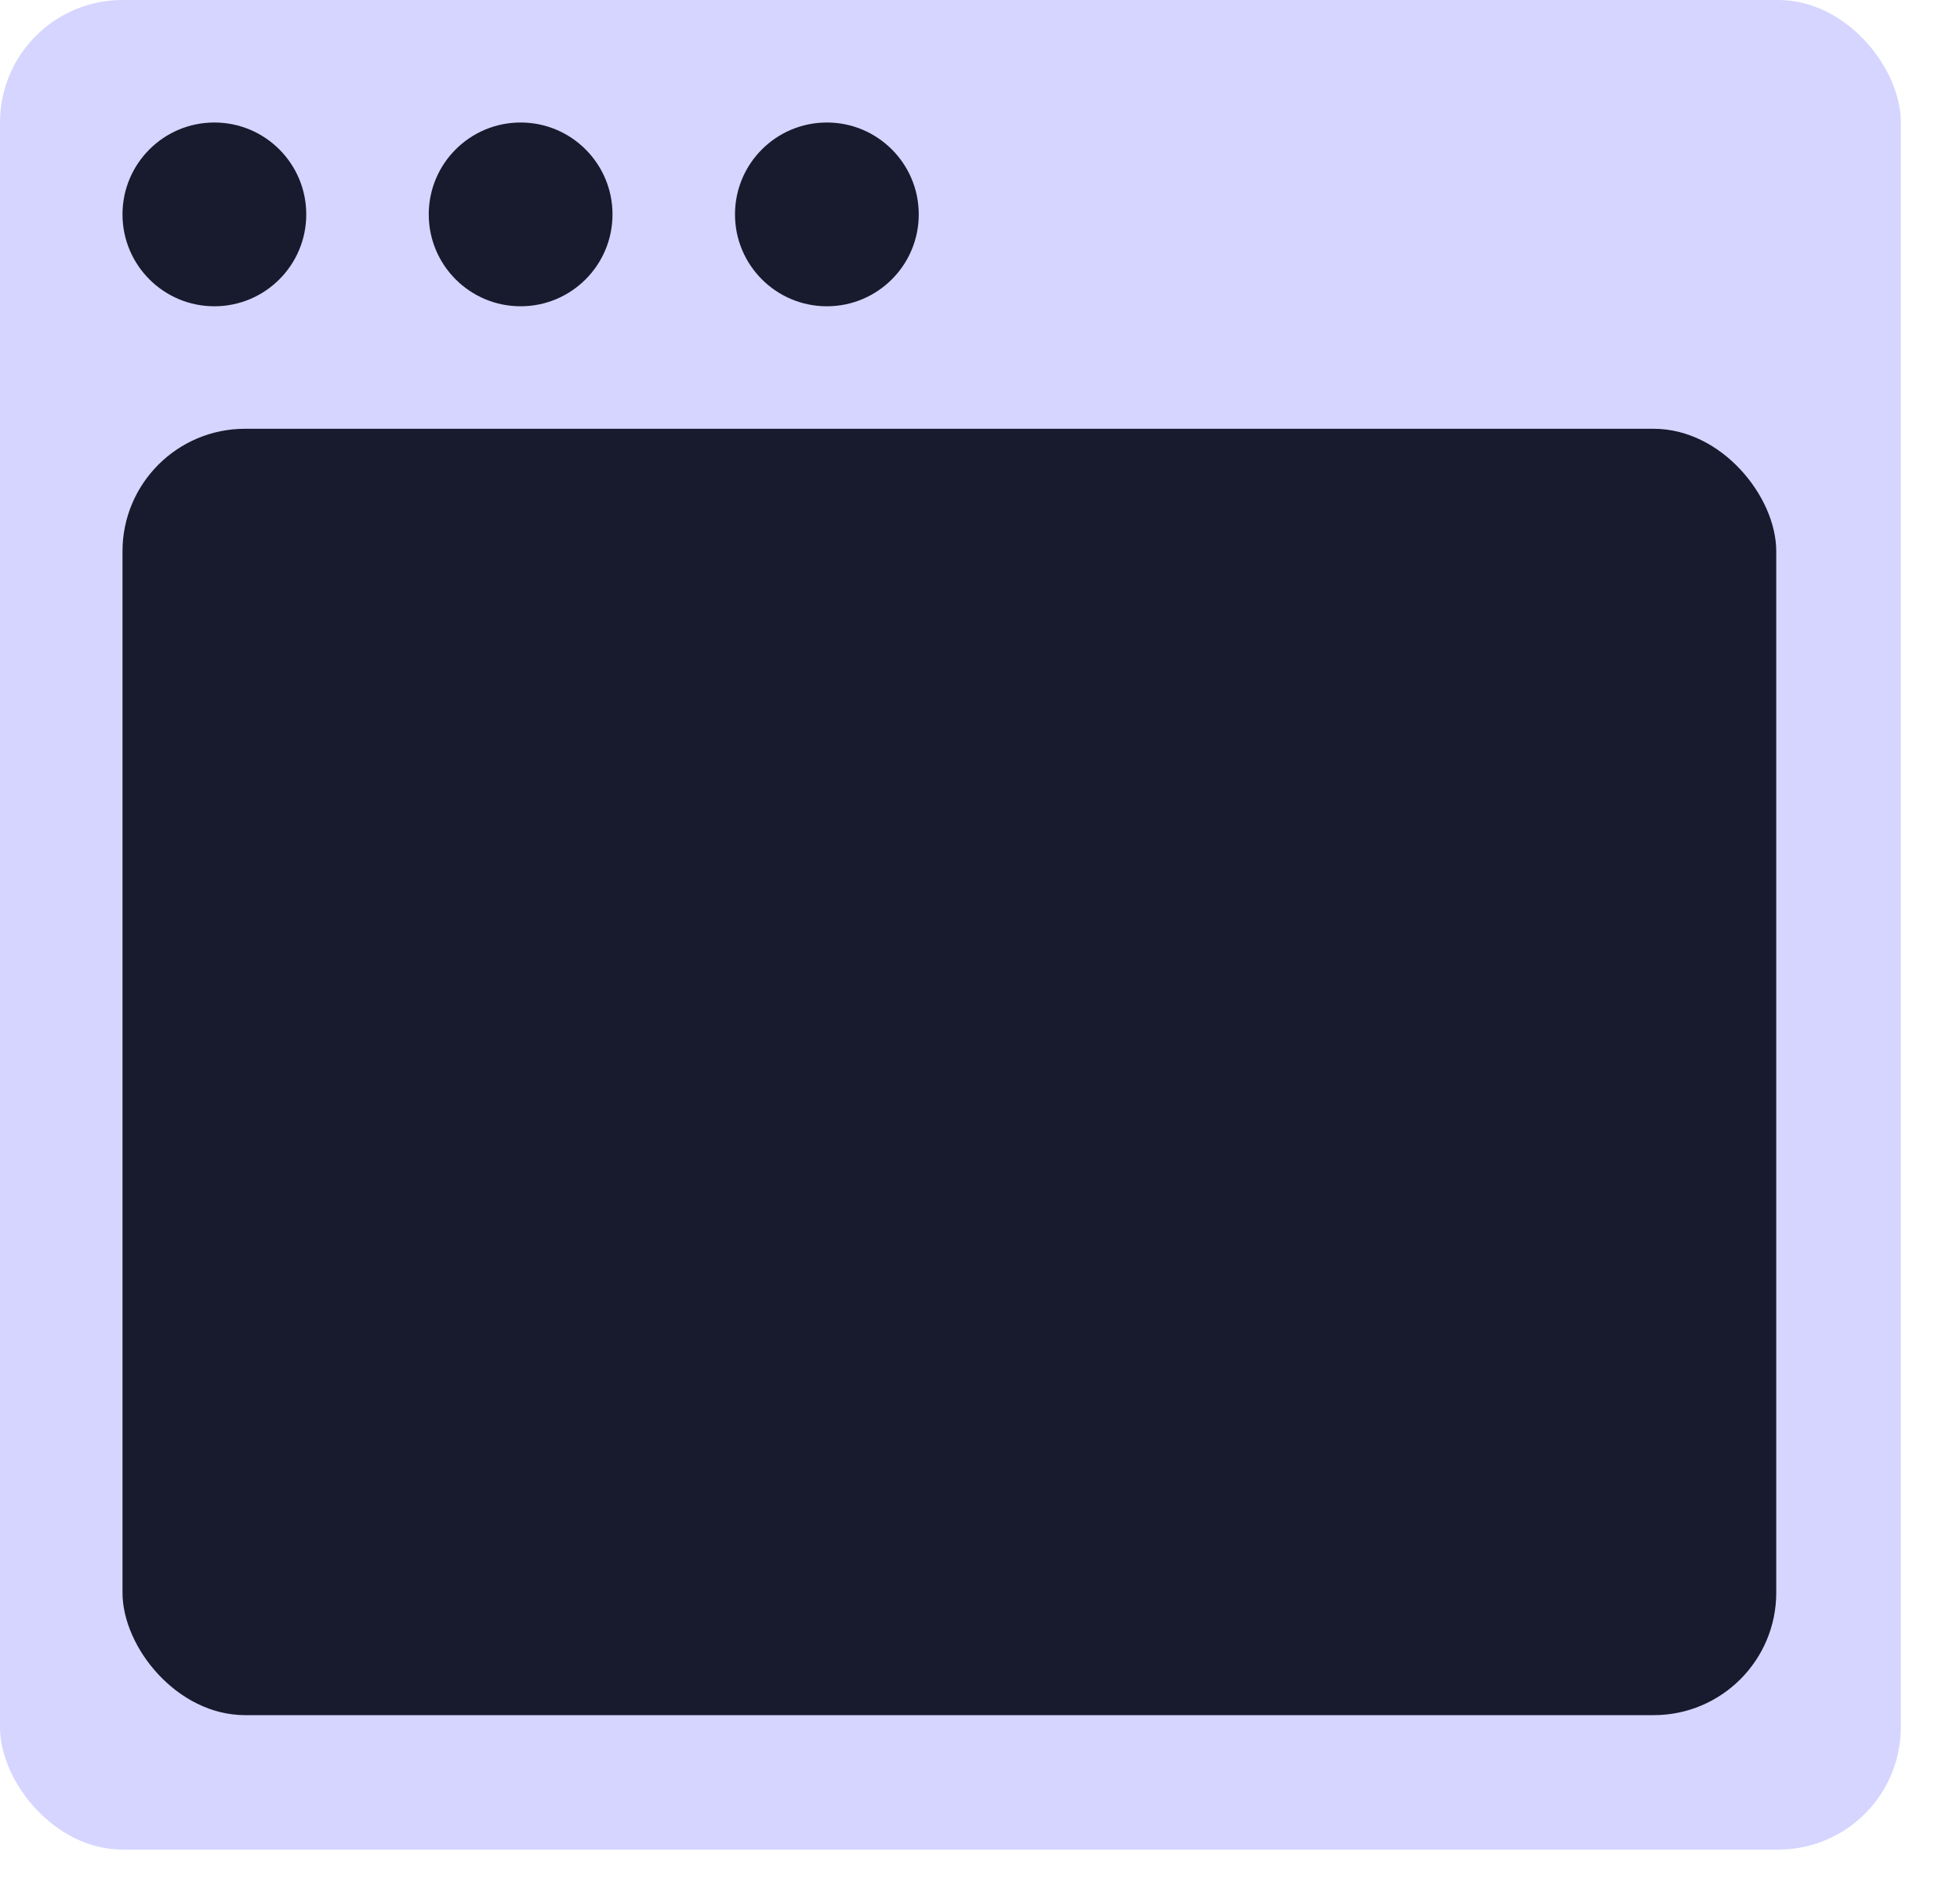 <svg width="32" height="31" fill="none" xmlns="http://www.w3.org/2000/svg">
    <rect width="31.034" height="30.195" rx="2" fill="#D5D5FF"/>
    <rect x="2" y="7" width="27" height="21" rx="2" fill="#181A2D"/>
    <circle cx="3.5" cy="3.5" r="1.5" fill="#181A2D"/>
    <circle cx="8.5" cy="3.5" r="1.5" fill="#181A2D"/>
    <circle cx="13.5" cy="3.5" r="1.5" fill="#181A2D"/>
</svg>
